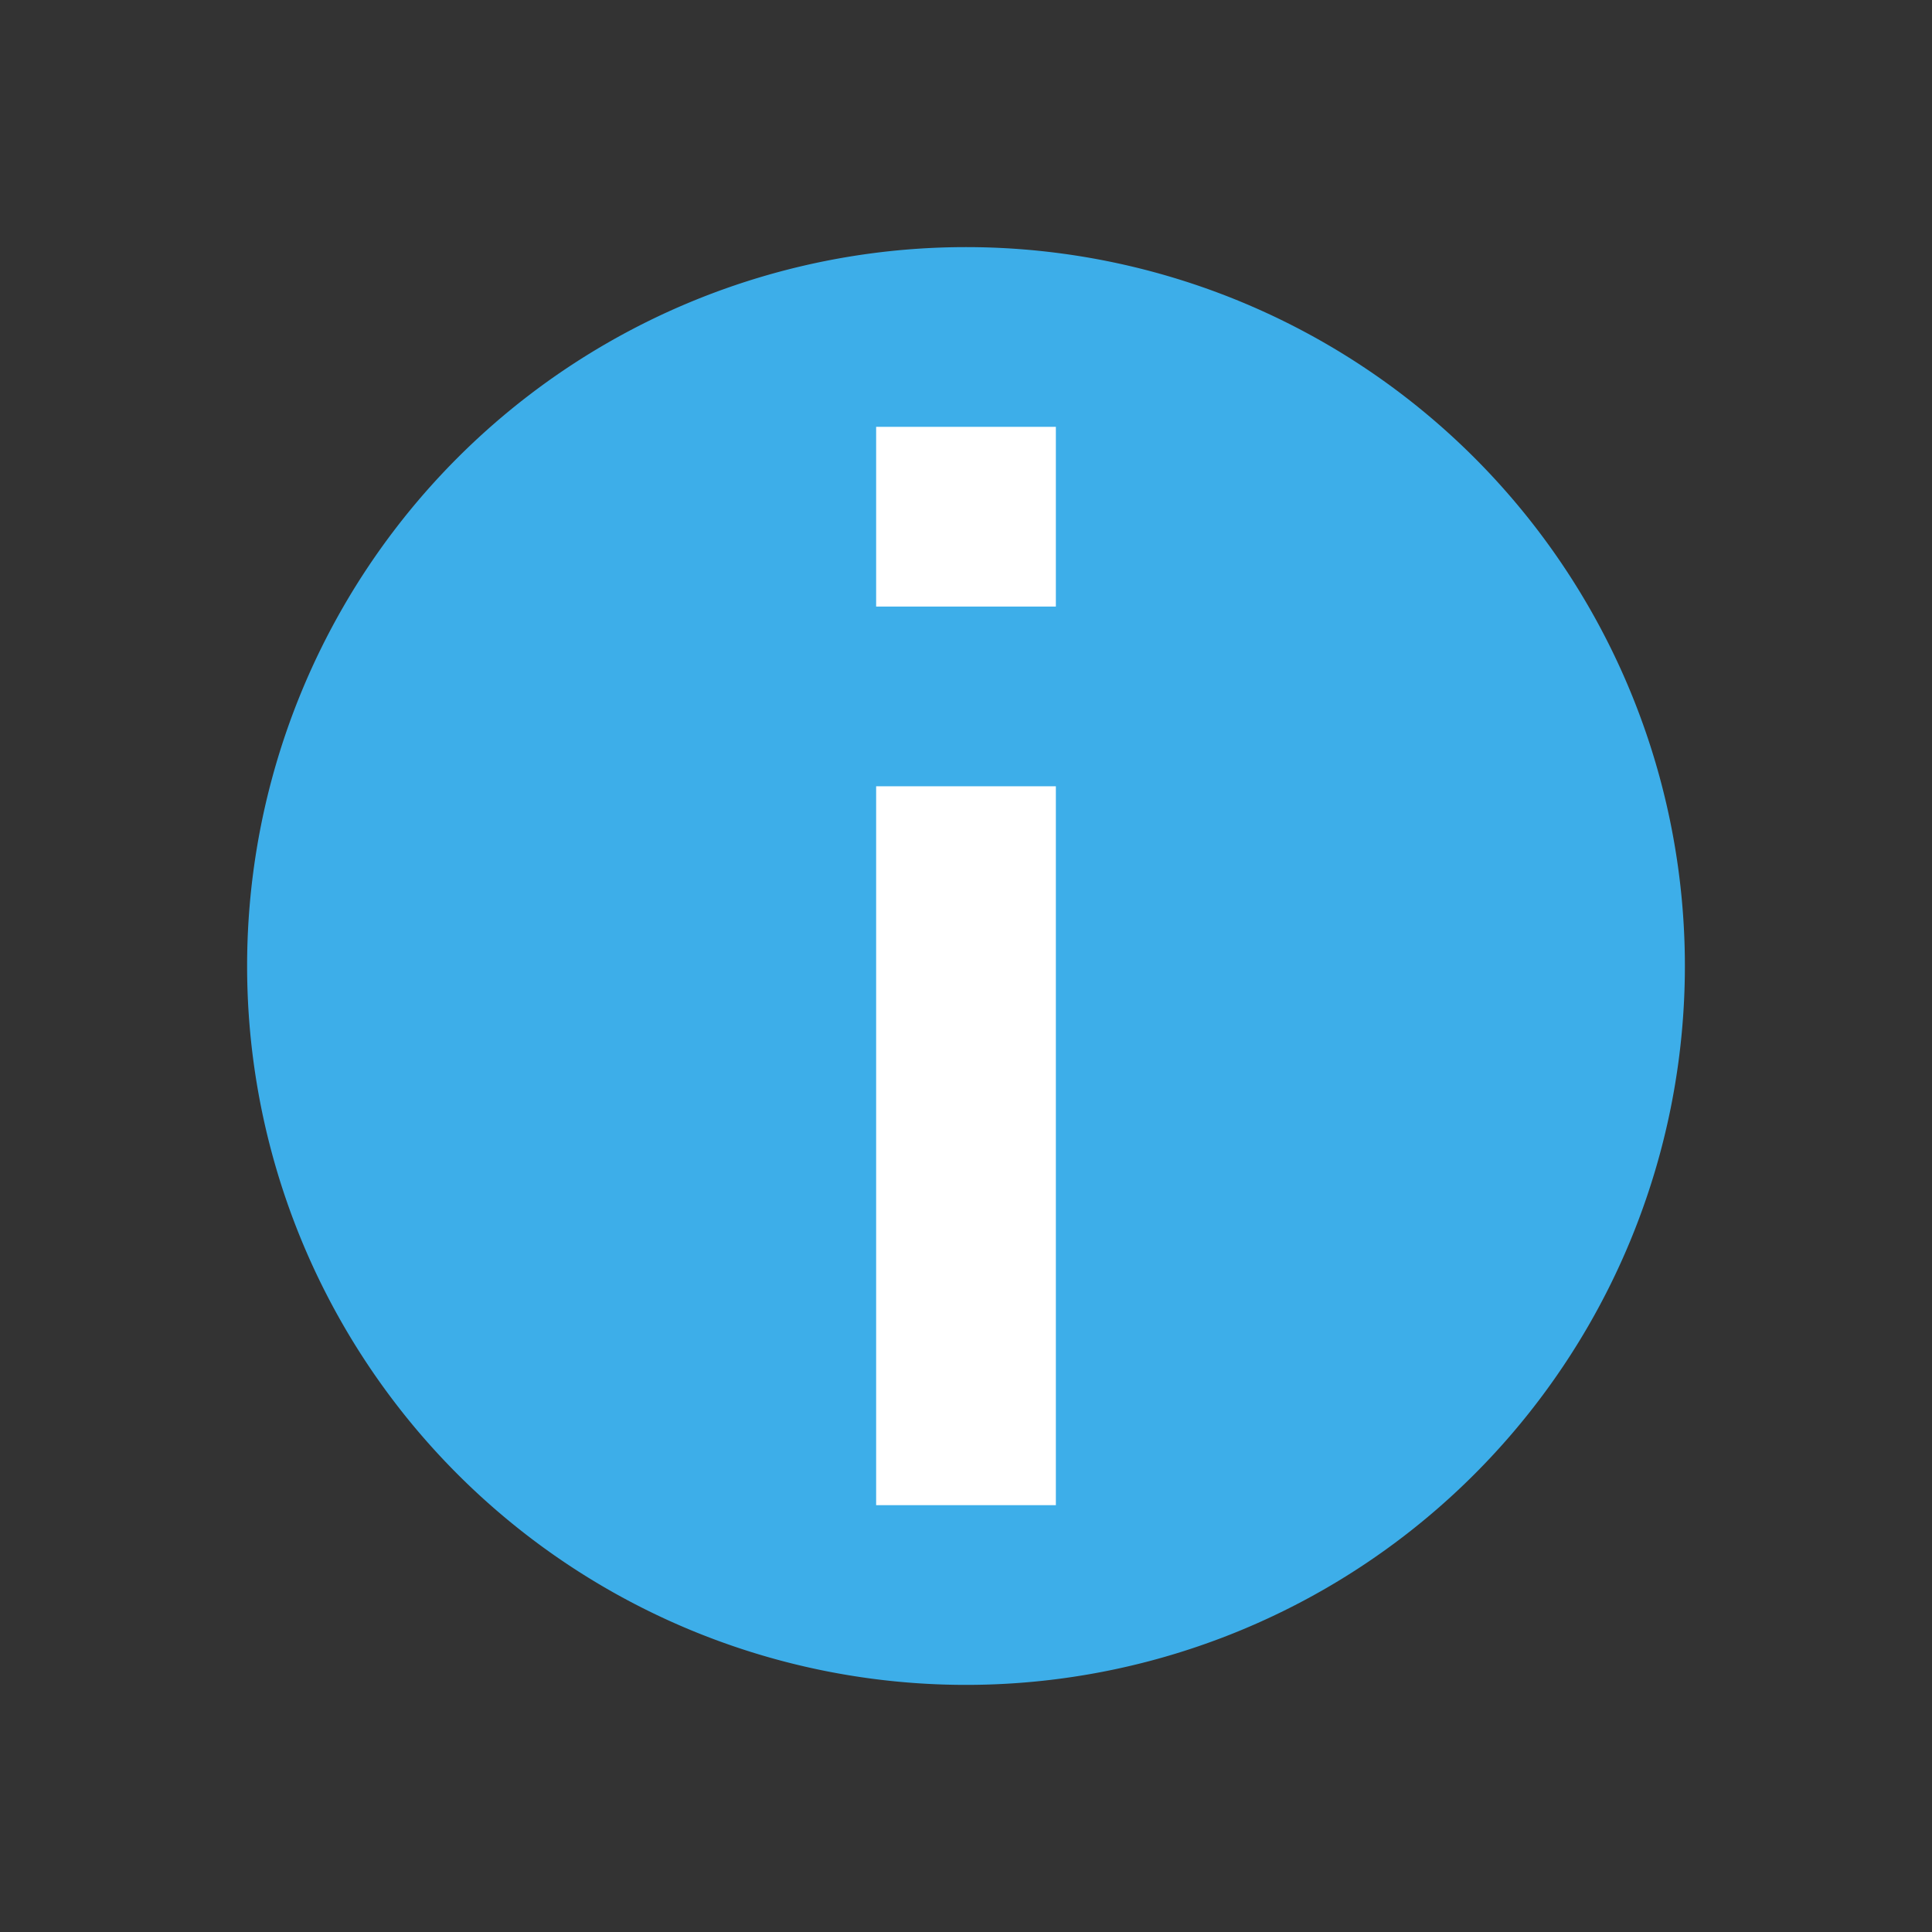 <?xml version="1.0" encoding="UTF-8" standalone="no"?>
<svg
   xmlns:dc="http://purl.org/dc/elements/1.1/"
   xmlns:cc="http://creativecommons.org/ns#"
   xmlns:rdf="http://www.w3.org/1999/02/22-rdf-syntax-ns#"
   xmlns:svg="http://www.w3.org/2000/svg"
   xmlns="http://www.w3.org/2000/svg"
   xmlns:sodipodi="http://sodipodi.sourceforge.net/DTD/sodipodi-0.dtd"
   xmlns:inkscape="http://www.inkscape.org/namespaces/inkscape"
   viewBox="0 0 86 86"
   version="1.1"
   id="svg1478"
   sodipodi:docname="lint-note.svg"
   width="86"
   height="86"
   inkscape:version="0.92.2 5c3e80d, 2017-08-06">
  <rect x="0" y="0" width="86" height="86" fill="#333333" stroke="none"/>
  <sodipodi:namedview
     pagecolor="#ffffff"
     bordercolor="#666666"
     borderopacity="1"
     objecttolerance="10"
     gridtolerance="10"
     guidetolerance="10"
     inkscape:pageopacity="0"
     inkscape:pageshadow="2"
     inkscape:window-width="1920"
     inkscape:window-height="1051"
     id="namedview1480"
     showgrid="false"
     inkscape:zoom="0.921875"
     inkscape:cx="-223.0359"
     inkscape:cy="-19.41961"
     inkscape:window-x="0"
     inkscape:window-y="0"
     inkscape:window-maximized="1"
     inkscape:current-layer="svg1478" />
  <defs
     id="defs3051">
    <style
       type="text/css"
       id="current-color-scheme">
      .ColorScheme-Highlight {
        color:#3daee9;
      }
      </style>
  </defs>
  <g
     id="g2030"
     transform="matrix(8,0,0,8,11,11)"
     style="stroke-width:0.125">
    <g
       id="g1476"
       transform="translate(-7,-1037.362)"
       style="stroke-width:0.125">
      <path
         id="path1473"
         class="ColorScheme-Highlight"
         d="m 15,1041.362 a 4,4 0 0 1 -4,4 4,4 0 0 1 -4,-4 4,4 0 0 1 4,-4 4,4 0 0 1 4,4 z"
         style="color:#3daee9;fill:currentColor;fill-opacity:1;stroke:none;stroke-width:0.125"
         inkscape:connector-curvature="0" />
      <path
         id="rect4241"
         transform="translate(7,1037.362)"
         d="m 3.5,1 v 1 h 1 V 1 Z m 0,2 v 4 h 1 V 3 Z"
         style="opacity:1;fill:#ffffff;fill-opacity:1;stroke:none;stroke-width:0.125"
         inkscape:connector-curvature="0" />
    </g>
  </g>
</svg>
